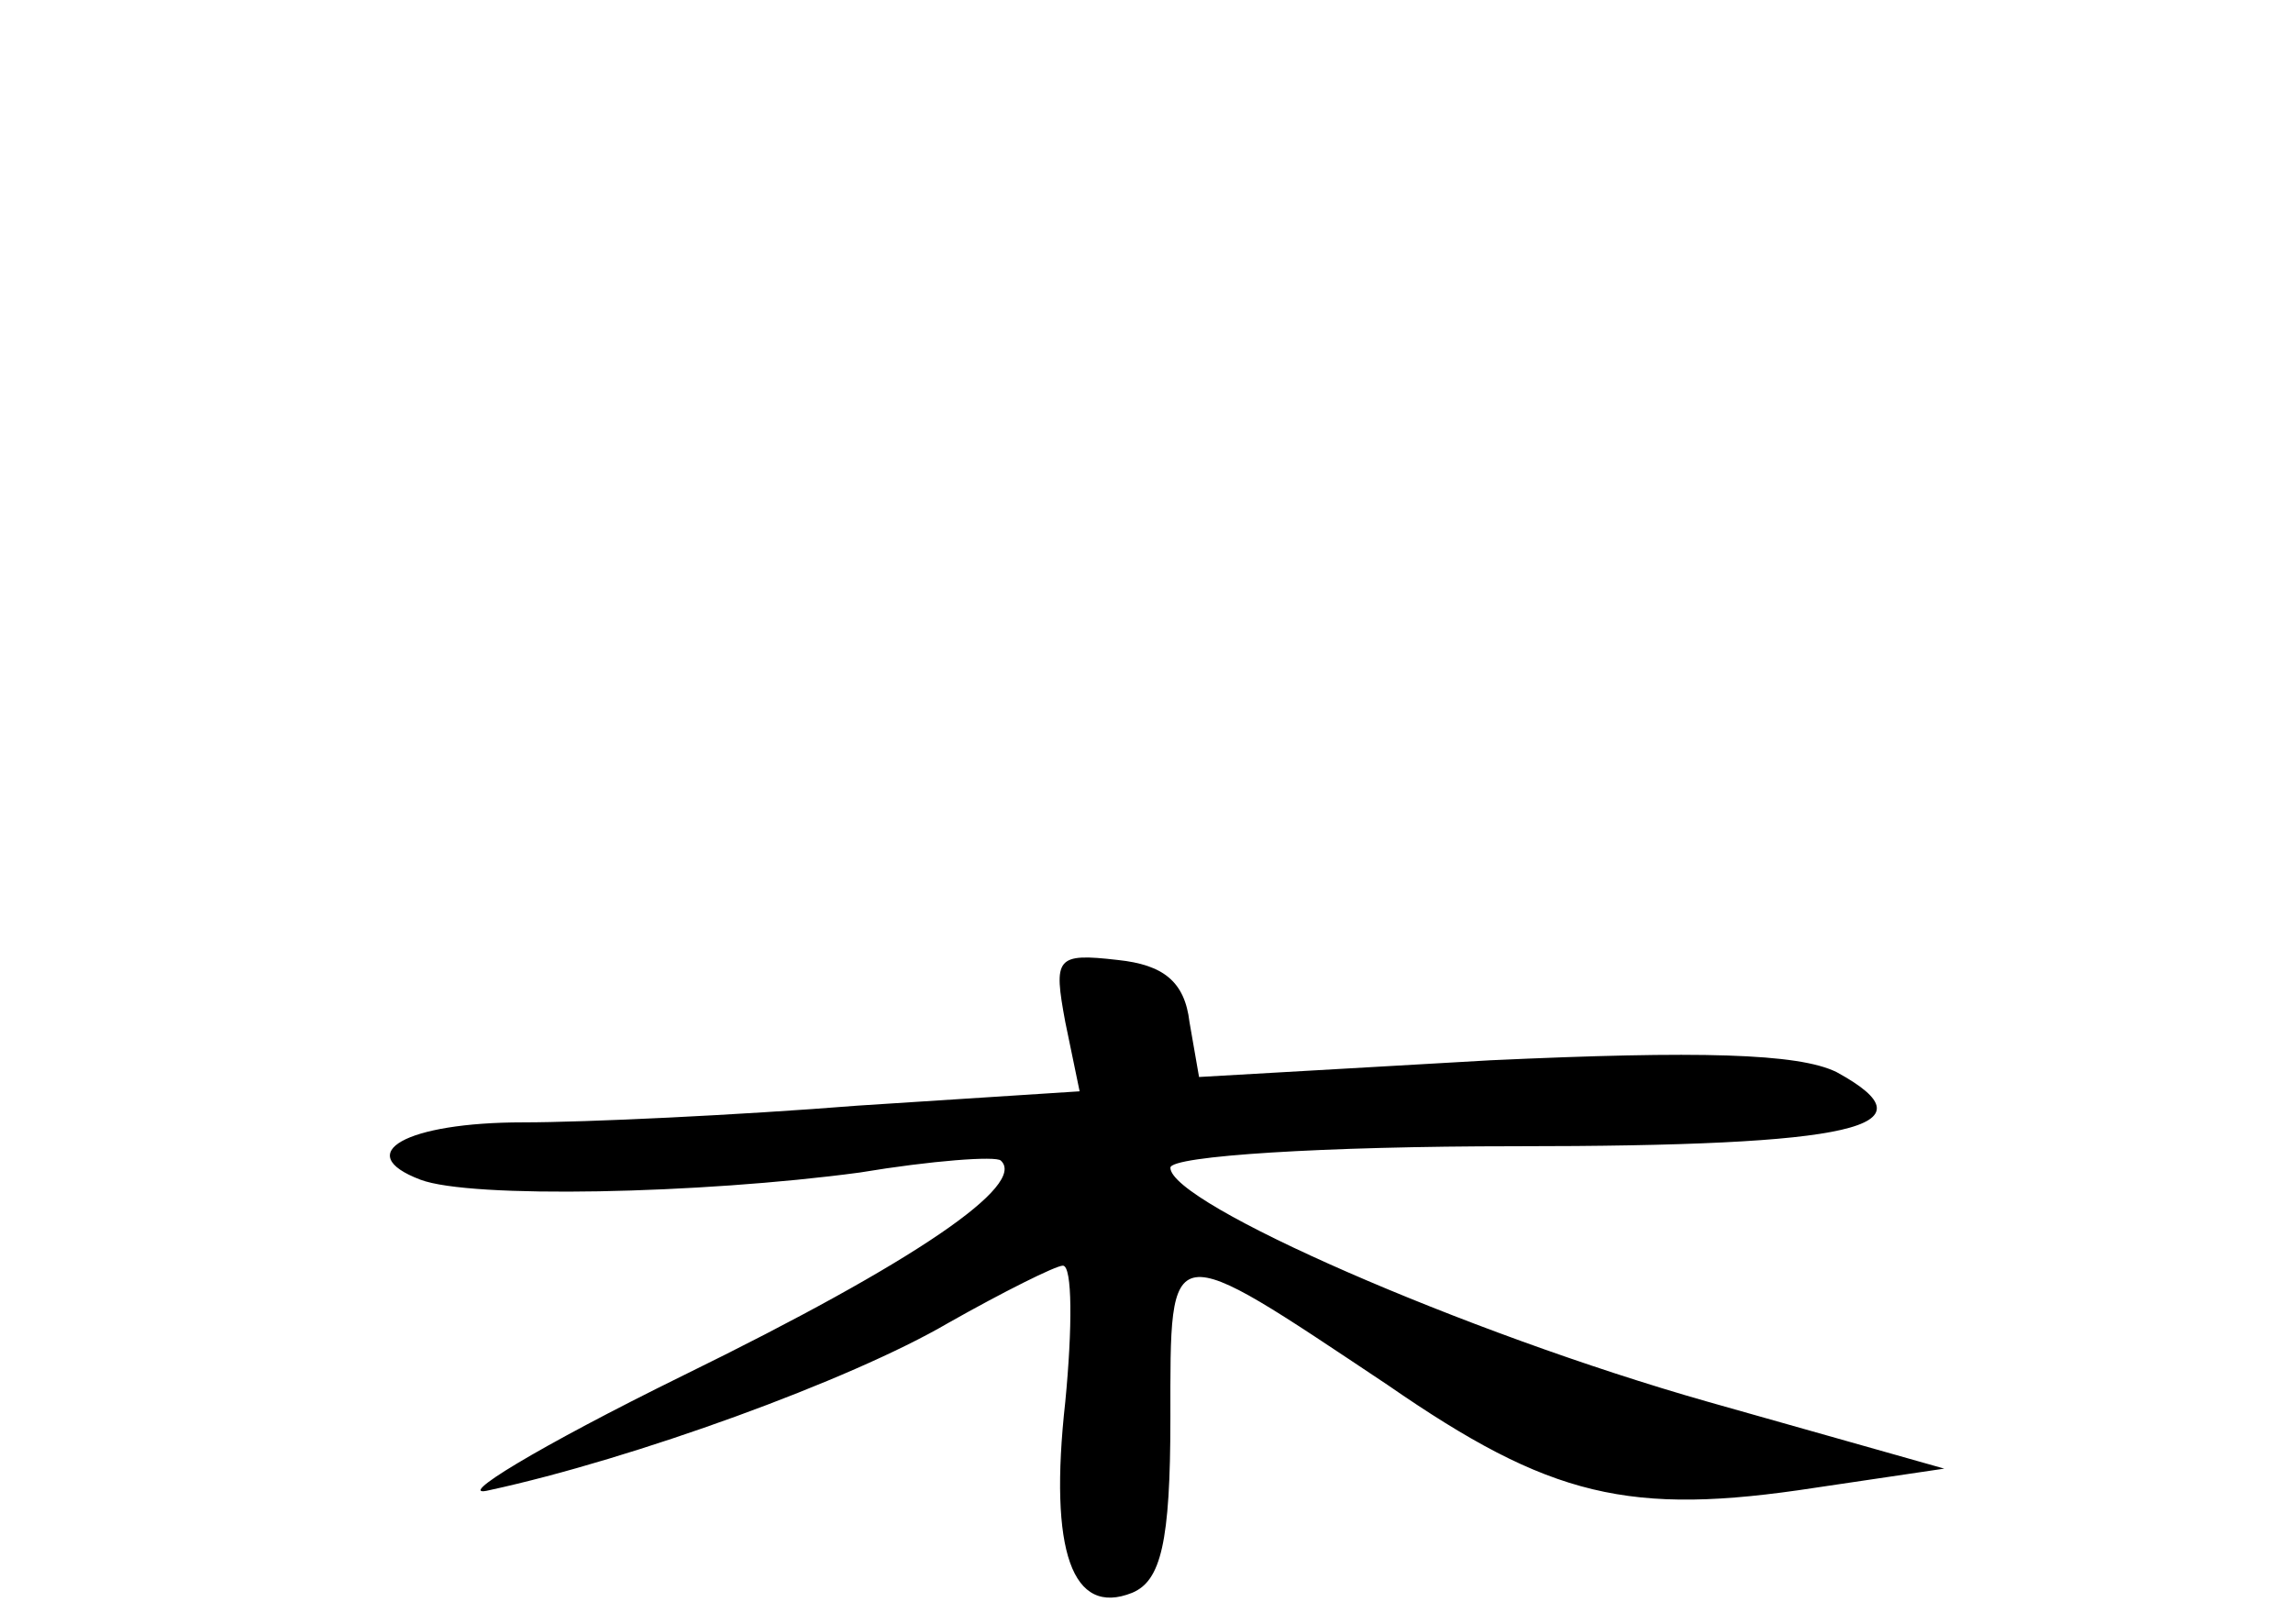 <?xml version="1.0" standalone="no"?>
<!DOCTYPE svg PUBLIC "-//W3C//DTD SVG 20010904//EN"
 "http://www.w3.org/TR/2001/REC-SVG-20010904/DTD/svg10.dtd">
<svg version="1.0" xmlns="http://www.w3.org/2000/svg"
 width="96pt" height="68pt" viewBox="0 0 96 68"
 preserveAspectRatio="xMidYMid meet">
<g transform="translate(0,68) scale(0.1,-0.1)"
fill="#000000" stroke="none">
<path d="M446 252 l6 -29 -93 -6 c-50 -4 -114 -7 -140 -7 -49 0 -72 -13 -43
-24 21 -8 117 -6 184 3 30 5 57 7 59 5 11 -10 -35 -42 -133 -90 -61 -30 -97
-52 -81 -48 60 13 151 46 192 70 23 13 45 24 48 24 4 0 4 -26 1 -57 -7 -63 3
-90 28 -80 12 5 16 21 16 73 0 77 -2 76 91 14 68 -47 101 -55 179 -43 l54 8
-99 28 c-102 29 -225 83 -225 98 0 5 65 9 144 9 143 0 177 8 135 31 -16 8 -58
9 -145 5 l-122 -7 -4 23 c-2 17 -11 24 -30 26 -26 3 -27 1 -22 -26z"/>
</g>
</svg>
